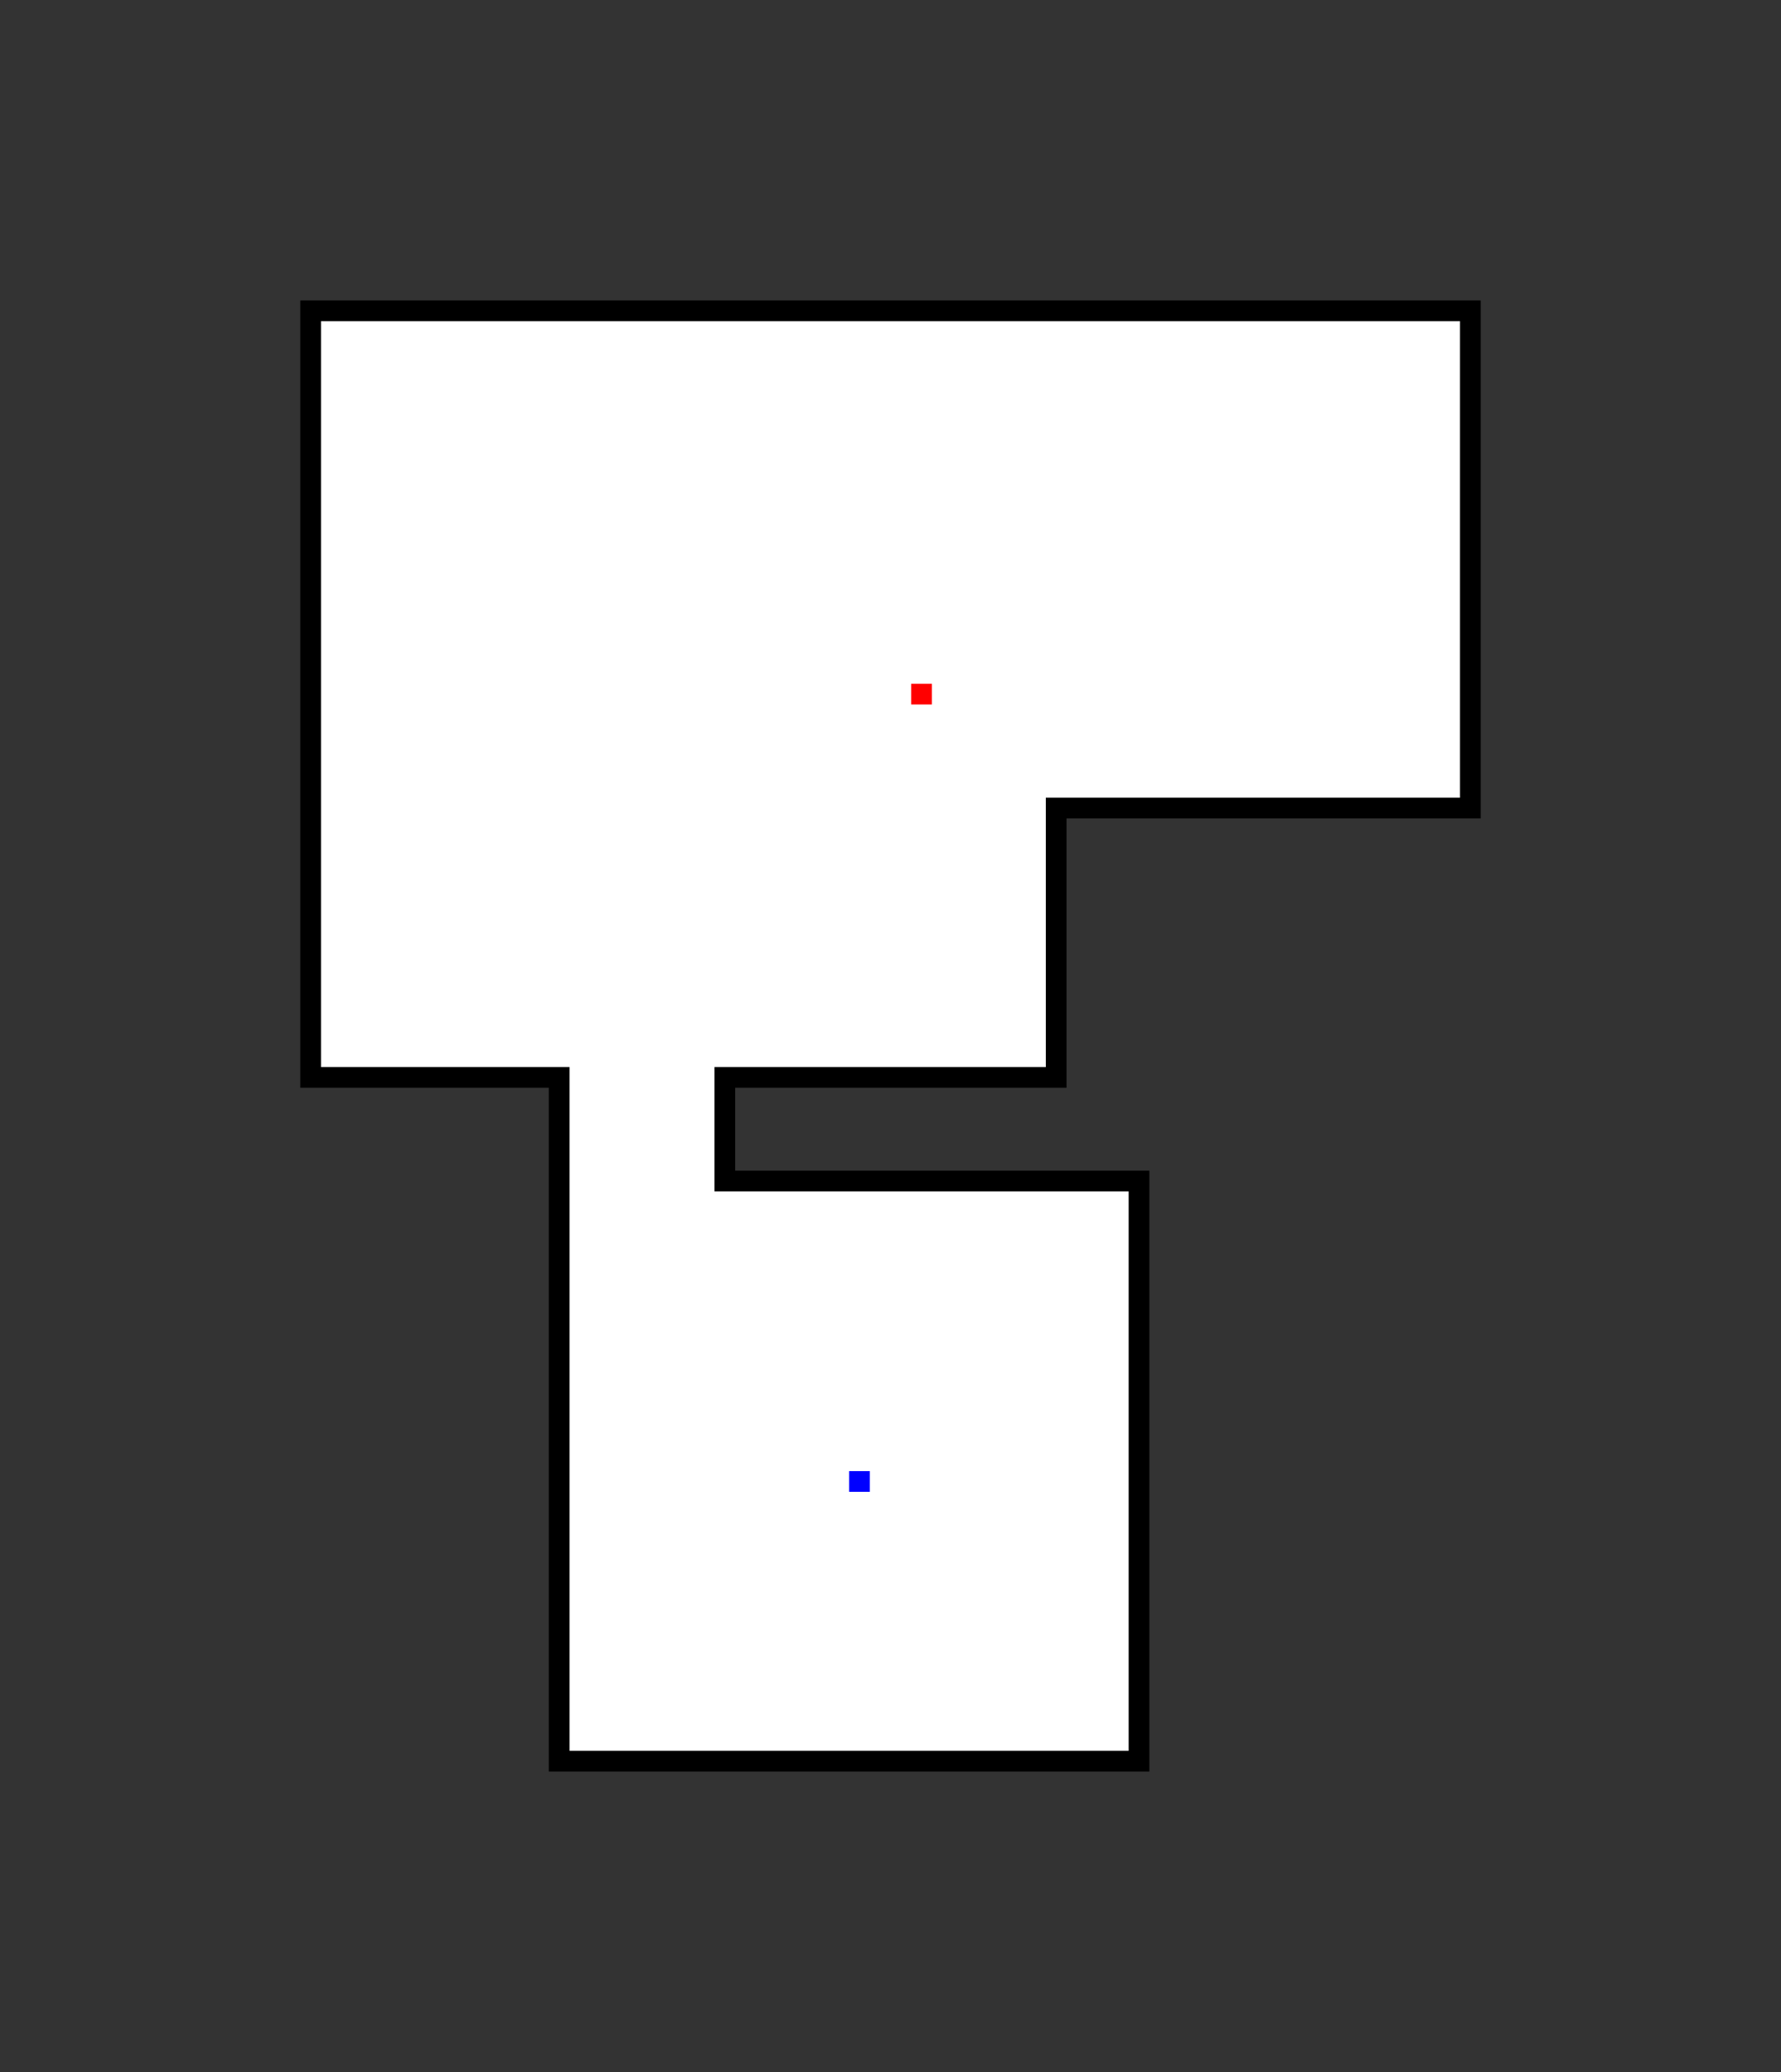 <svg width="86" height="100" style="background-color:white" xmlns="http://www.w3.org/2000/svg">
<rect width="100%" height="100%" fill="#333333" stroke="none"/>
<path d="M 15 15
	h 56
	v 24
	h -20
	v 13
	h -16
	v 5
	h 20
	v 28
	h -28
	v -33
	h -12
	Z" fill="white" stroke-width="1" stroke="black"/>
	<rect x="44" y="33" width="1" height="1" fill="red"/>
	<!--<rect x="19" y="50.5" width="1" height="1" fill="red"/>
	<rect x="49.5" y="17.5" width="1" height="1" fill="blue"/>-->
	<rect x="41" y="71" width="1" height="1" fill="blue"/>
</svg>